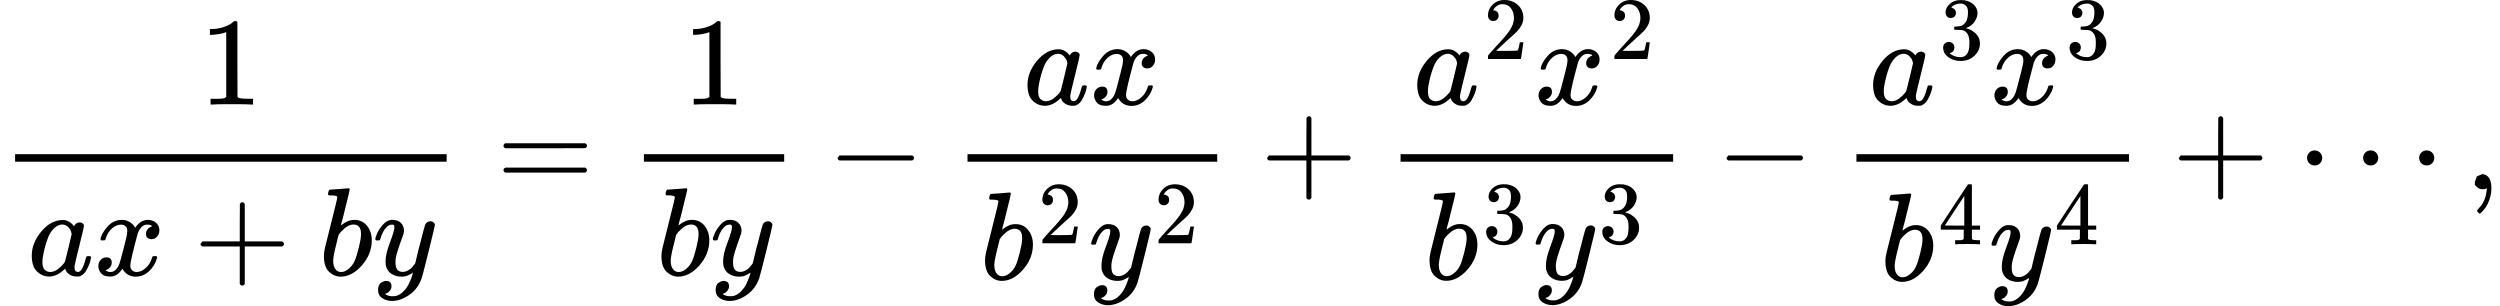 <svg style="vertical-align:-2.11ex" xmlns="http://www.w3.org/2000/svg" width="45.117ex" height="5.526ex" viewBox="0 -1509.9 19941.8 2442.6" xmlns:xlink="http://www.w3.org/1999/xlink"><defs><path id="a" d="m213 578-13-5q-14-5-40-10t-58-7H83v46h19q47 2 87 15t56 24 28 22q2 3 12 3 9 0 17-6V361l1-300q7-7 12-9t24-4 62-2h26V0h-11q-21 3-159 3-136 0-157-3H88v46h64q16 0 25 1t16 3 8 2 6 5 6 4z"/><path id="b" d="M33 157q0 101 76 192t171 92q51 0 90-49 16 30 46 30 13 0 23-8t10-20q0-13-37-160T374 68q0-25 7-33t21-9q9 1 20 9 21 20 41 96 6 20 10 21 2 1 10 1h4q19 0 19-9 0-6-5-27t-20-54-32-50Q436 0 417-8q-8-2-24-2-34 0-57 15t-30 31l-6 15q-1 1-4-1l-4-4q-59-56-120-56-55 0-97 40T33 157m318 171q0 6-5 22t-23 35-46 20q-35 0-67-31t-50-81q-29-79-41-164v-11q0-8-1-12 0-45 18-62t43-18q38 0 75 33t44 51q2 4 27 107t26 111"/><path id="c" d="M52 289q7 42 54 97t116 56q35 0 64-18t43-45q42 63 101 63 37 0 64-22t28-59q0-29-14-47t-27-22-23-4q-19 0-31 11t-12 29q0 46 50 63-11 13-40 13-13 0-19-2-38-16-56-66-60-221-60-258 0-28 16-40t35-12q37 0 73 33t49 81q3 10 6 11t16 2h4q15 0 15-8 0-1-2-11-16-57-62-101T333-11q-70 0-106 63-41-62-94-62h-6q-49 0-70 26T35 71q0 32 19 52t45 20q43 0 43-42 0-20-12-35t-23-20-13-5l-3-1q0-1 6-4t16-7 19-3q36 0 62 45 9 16 23 68t28 108 16 66q5 27 5 39 0 28-15 40t-34 12q-40 0-75-32t-49-82q-2-9-5-10t-16-2H58q-6 6-6 11"/><path id="d" d="M56 237v13l14 20h299v150l1 150q10 13 19 13 13 0 20-15V270h298q15-8 15-20t-15-20H409V-68q-8-14-18-14h-4q-12 0-18 14v298H70q-14 7-14 20Z"/><path id="e" d="M73 647q0 10 4 23t12 13q1 0 72 5t73 6q12 0 12-9t-34-143q-8-34-17-70t-15-54l-4-19q0-3 6 3 49 40 101 40 62 0 100-46t39-116q0-111-79-201T173-11q-50 0-91 38T40 150v9q0 21 8 58t49 197q50 197 50 209t-38 14H83q-3 0-7 3t-3 7m263-322v6q0 74-61 74-17 0-35-8t-33-21-26-24-18-22l-6-8-21-86q-22-86-22-122 0-48 24-72 16-16 40-16 33 0 67 32 25 23 40 56t33 105 18 106"/><path id="f" d="M21 287q0 14 15 48t48 71 74 36q41 0 66-23t26-64q-2-19-3-21 0-3-16-46t-33-97-16-86q0-43 14-60t42-18q23 0 43 11t31 23 27 33q0 1 5 20t14 59 19 74q38 150 42 157 13 27 43 27 13 0 21-7t11-12 2-9q0-13-49-210T391-23q-28-83-97-132t-138-50q-45 0-79 22t-34 66q0 22 7 37t19 22 20 10 17 3q44 0 44-42 0-20-12-35t-23-20-13-5l-3-1q2-5 19-12t34-7h8q17 0 26 2 33 9 61 38t43 62 23 56 8 30l-6-4q-6-4-19-11T270-6q-20-5-39-5-46 0-81 22t-46 71q-1 7-1 31 0 57 35 149t35 117v14q0 3-4 7t-11 4h-4q-23 0-42-19t-30-41-17-42-8-22-16-2H27q-6 6-6 9"/><path id="g" d="M56 347q0 13 14 20h637q15-8 15-20 0-11-14-19l-318-1H72q-16 5-16 20m0-194q0 15 16 20h636q14-10 14-20 0-13-15-20H70q-14 7-14 20"/><path id="h" d="M84 237v13l14 20h581q15-8 15-20t-15-20H98q-14 7-14 20Z"/><path id="i" d="M109 429q-27 0-43 18t-16 44q0 71 53 123t132 52q91 0 152-56t62-145q0-43-20-82t-48-68-80-74q-36-31-100-92l-59-56 76-1q157 0 167 5 7 2 24 89v3h40v-3q-1-3-13-91T421 3V0H50v31q0 7 6 15t30 35q29 32 50 56 9 10 34 37t34 37 29 33 28 34 23 30 21 32 15 29 13 32 7 30 3 33q0 63-34 109t-97 46q-33 0-58-17t-35-33-10-19q0-1 5-1 18 0 37-14t19-46q0-25-16-42t-45-18"/><path id="j" d="M127 463q-27 0-42 17t-16 44q0 55 48 98t116 43q35 0 44-1 74-12 113-53t40-89q0-52-34-101t-94-71l-3-2q0-1 9-3t29-9 38-21q82-53 82-140 0-79-62-138T238-22q-80 0-138 43T42 130q0 28 18 45t45 18q28 0 46-18t18-45q0-11-3-20t-7-16-11-12-12-8-10-4-8-3l-4-1q51-45 124-45 55 0 83 53 17 33 17 101v20q0 95-64 127-15 6-61 7l-42 1-3 2q-2 3-2 16 0 18 8 18 28 0 58 5 34 5 62 42t28 112v8q0 57-35 79-22 14-47 14-32 0-59-11t-38-23-11-12h3q3-1 8-2t10-5 12-7 10-11 8-15 3-20q0-22-14-39t-45-18"/><path id="k" d="M462 0q-18 3-129 3-116 0-134-3h-9v46h58q7 0 17 2t14 5 7 8q1 2 1 54v50H28v46l151 231q153 232 155 233 2 2 21 2h18l6-6V211h92v-46h-92V66q0-7 6-12 8-7 57-8h29V0zM293 211v334L74 212l109-1z"/><path id="l" d="M78 250q0 24 17 42t43 18q24 0 42-16t19-43q0-25-17-43t-43-18-43 17-18 43m447 0q0 24 17 42t43 18q24 0 42-16t19-43q0-25-17-43t-43-18-43 17-18 43m447 0q0 24 17 42t43 18q24 0 42-16t19-43q0-25-17-43t-43-18-43 17-18 43"/><path id="m" d="M78 35v25l16 43 43 18q28 0 50-25t23-88q0-35-9-68t-21-57-26-41-24-27-13-9q-4 0-13 9t-9 13 11 16 25 30 26 50 16 73V9l-1-1q-2-1-5-2t-6-3-9-2-12-1q-27 0-44 17Z"/></defs><g stroke="currentColor" fill="currentColor" stroke-width="0"><g transform="scale(1 -1)"><use data-c="31" xlink:href="#a" transform="translate(1591.2 676)"/><g><use data-c="1D44E" xlink:href="#b" transform="translate(220 -686)"/><use data-c="1D465" xlink:href="#c" transform="translate(220 -686) translate(529)"/><use data-c="2B" xlink:href="#d" transform="translate(220 -686) translate(1323.2)"/><use data-c="1D44F" xlink:href="#e" transform="translate(220 -686) translate(2323.4)"/><use data-c="1D466" xlink:href="#f" transform="translate(220 -686) translate(2752.4)"/></g><path stroke="none" d="M120 220H3562.4V280H120z"/></g><use data-c="3D" xlink:href="#g" transform="scale(1 -1) translate(3960.2)"/><g transform="scale(1 -1) translate(5016)"><use data-c="31" xlink:href="#a" transform="translate(429.5 676)"/><g><use data-c="1D44F" xlink:href="#e" transform="translate(220 -686)"/><use data-c="1D466" xlink:href="#f" transform="translate(220 -686) translate(429)"/></g><path stroke="none" d="M120 220H1239V280H120z"/></g><use data-c="2212" xlink:href="#h" transform="scale(1 -1) translate(6597.2)"/><g transform="scale(1 -1) translate(7597.4)"><g><use data-c="1D44E" xlink:href="#b" transform="translate(565.6 676)"/><use data-c="1D465" xlink:href="#c" transform="translate(565.6 676) translate(529)"/></g><g><g><use data-c="1D44F" xlink:href="#e" transform="translate(220 -719.9)"/><use data-c="32" xlink:href="#i" transform="translate(220 -719.9) translate(462 289)scale(.707)"/></g><g><use data-c="1D466" xlink:href="#f" transform="translate(220 -719.9) translate(865.6)"/><use data-c="32" xlink:href="#i" transform="translate(220 -719.9) translate(865.6) translate(523 289)scale(.707)"/></g></g><path stroke="none" d="M120 220H2112.1V280H120z"/></g><use data-c="2B" xlink:href="#d" transform="scale(1 -1) translate(10051.8)"/><g transform="scale(1 -1) translate(11052)"><g><g><use data-c="1D44E" xlink:href="#b" transform="translate(220 676)"/><use data-c="32" xlink:href="#i" transform="translate(220 676) translate(562 363)scale(.707)"/></g><g><use data-c="1D465" xlink:href="#c" transform="translate(220 676) translate(965.6)"/><use data-c="32" xlink:href="#i" transform="translate(220 676) translate(965.6) translate(605 363)scale(.707)"/></g></g><g><g><use data-c="1D44F" xlink:href="#e" transform="translate(311 -719.2)"/><use data-c="33" xlink:href="#j" transform="translate(311 -719.2) translate(462 289)scale(.707)"/></g><g><use data-c="1D466" xlink:href="#f" transform="translate(311 -719.2) translate(865.6)"/><use data-c="33" xlink:href="#j" transform="translate(311 -719.2) translate(865.6) translate(523 289)scale(.707)"/></g></g><path stroke="none" d="M120 220H2294.1V280H120z"/></g><use data-c="2212" xlink:href="#h" transform="scale(1 -1) translate(13688.3)"/><g transform="scale(1 -1) translate(14688.5)"><g><g><use data-c="1D44E" xlink:href="#b" transform="translate(220 676)"/><use data-c="33" xlink:href="#j" transform="translate(220 676) translate(562 363)scale(.707)"/></g><g><use data-c="1D465" xlink:href="#c" transform="translate(220 676) translate(965.6)"/><use data-c="33" xlink:href="#j" transform="translate(220 676) translate(965.6) translate(605 363)scale(.707)"/></g></g><g><g><use data-c="1D44F" xlink:href="#e" transform="translate(311 -727.7)"/><use data-c="34" xlink:href="#k" transform="translate(311 -727.7) translate(462 289)scale(.707)"/></g><g><use data-c="1D466" xlink:href="#f" transform="translate(311 -727.7) translate(865.6)"/><use data-c="34" xlink:href="#k" transform="translate(311 -727.7) translate(865.6) translate(523 289)scale(.707)"/></g></g><path stroke="none" d="M120 220H2294.1V280H120z"/></g><use data-c="2B" xlink:href="#d" transform="scale(1 -1) translate(17324.9)"/><use data-c="22EF" xlink:href="#l" transform="scale(1 -1) translate(18325.1)"/><use data-c="2C" xlink:href="#m" transform="scale(1 -1) translate(19663.8)"/></g></svg>